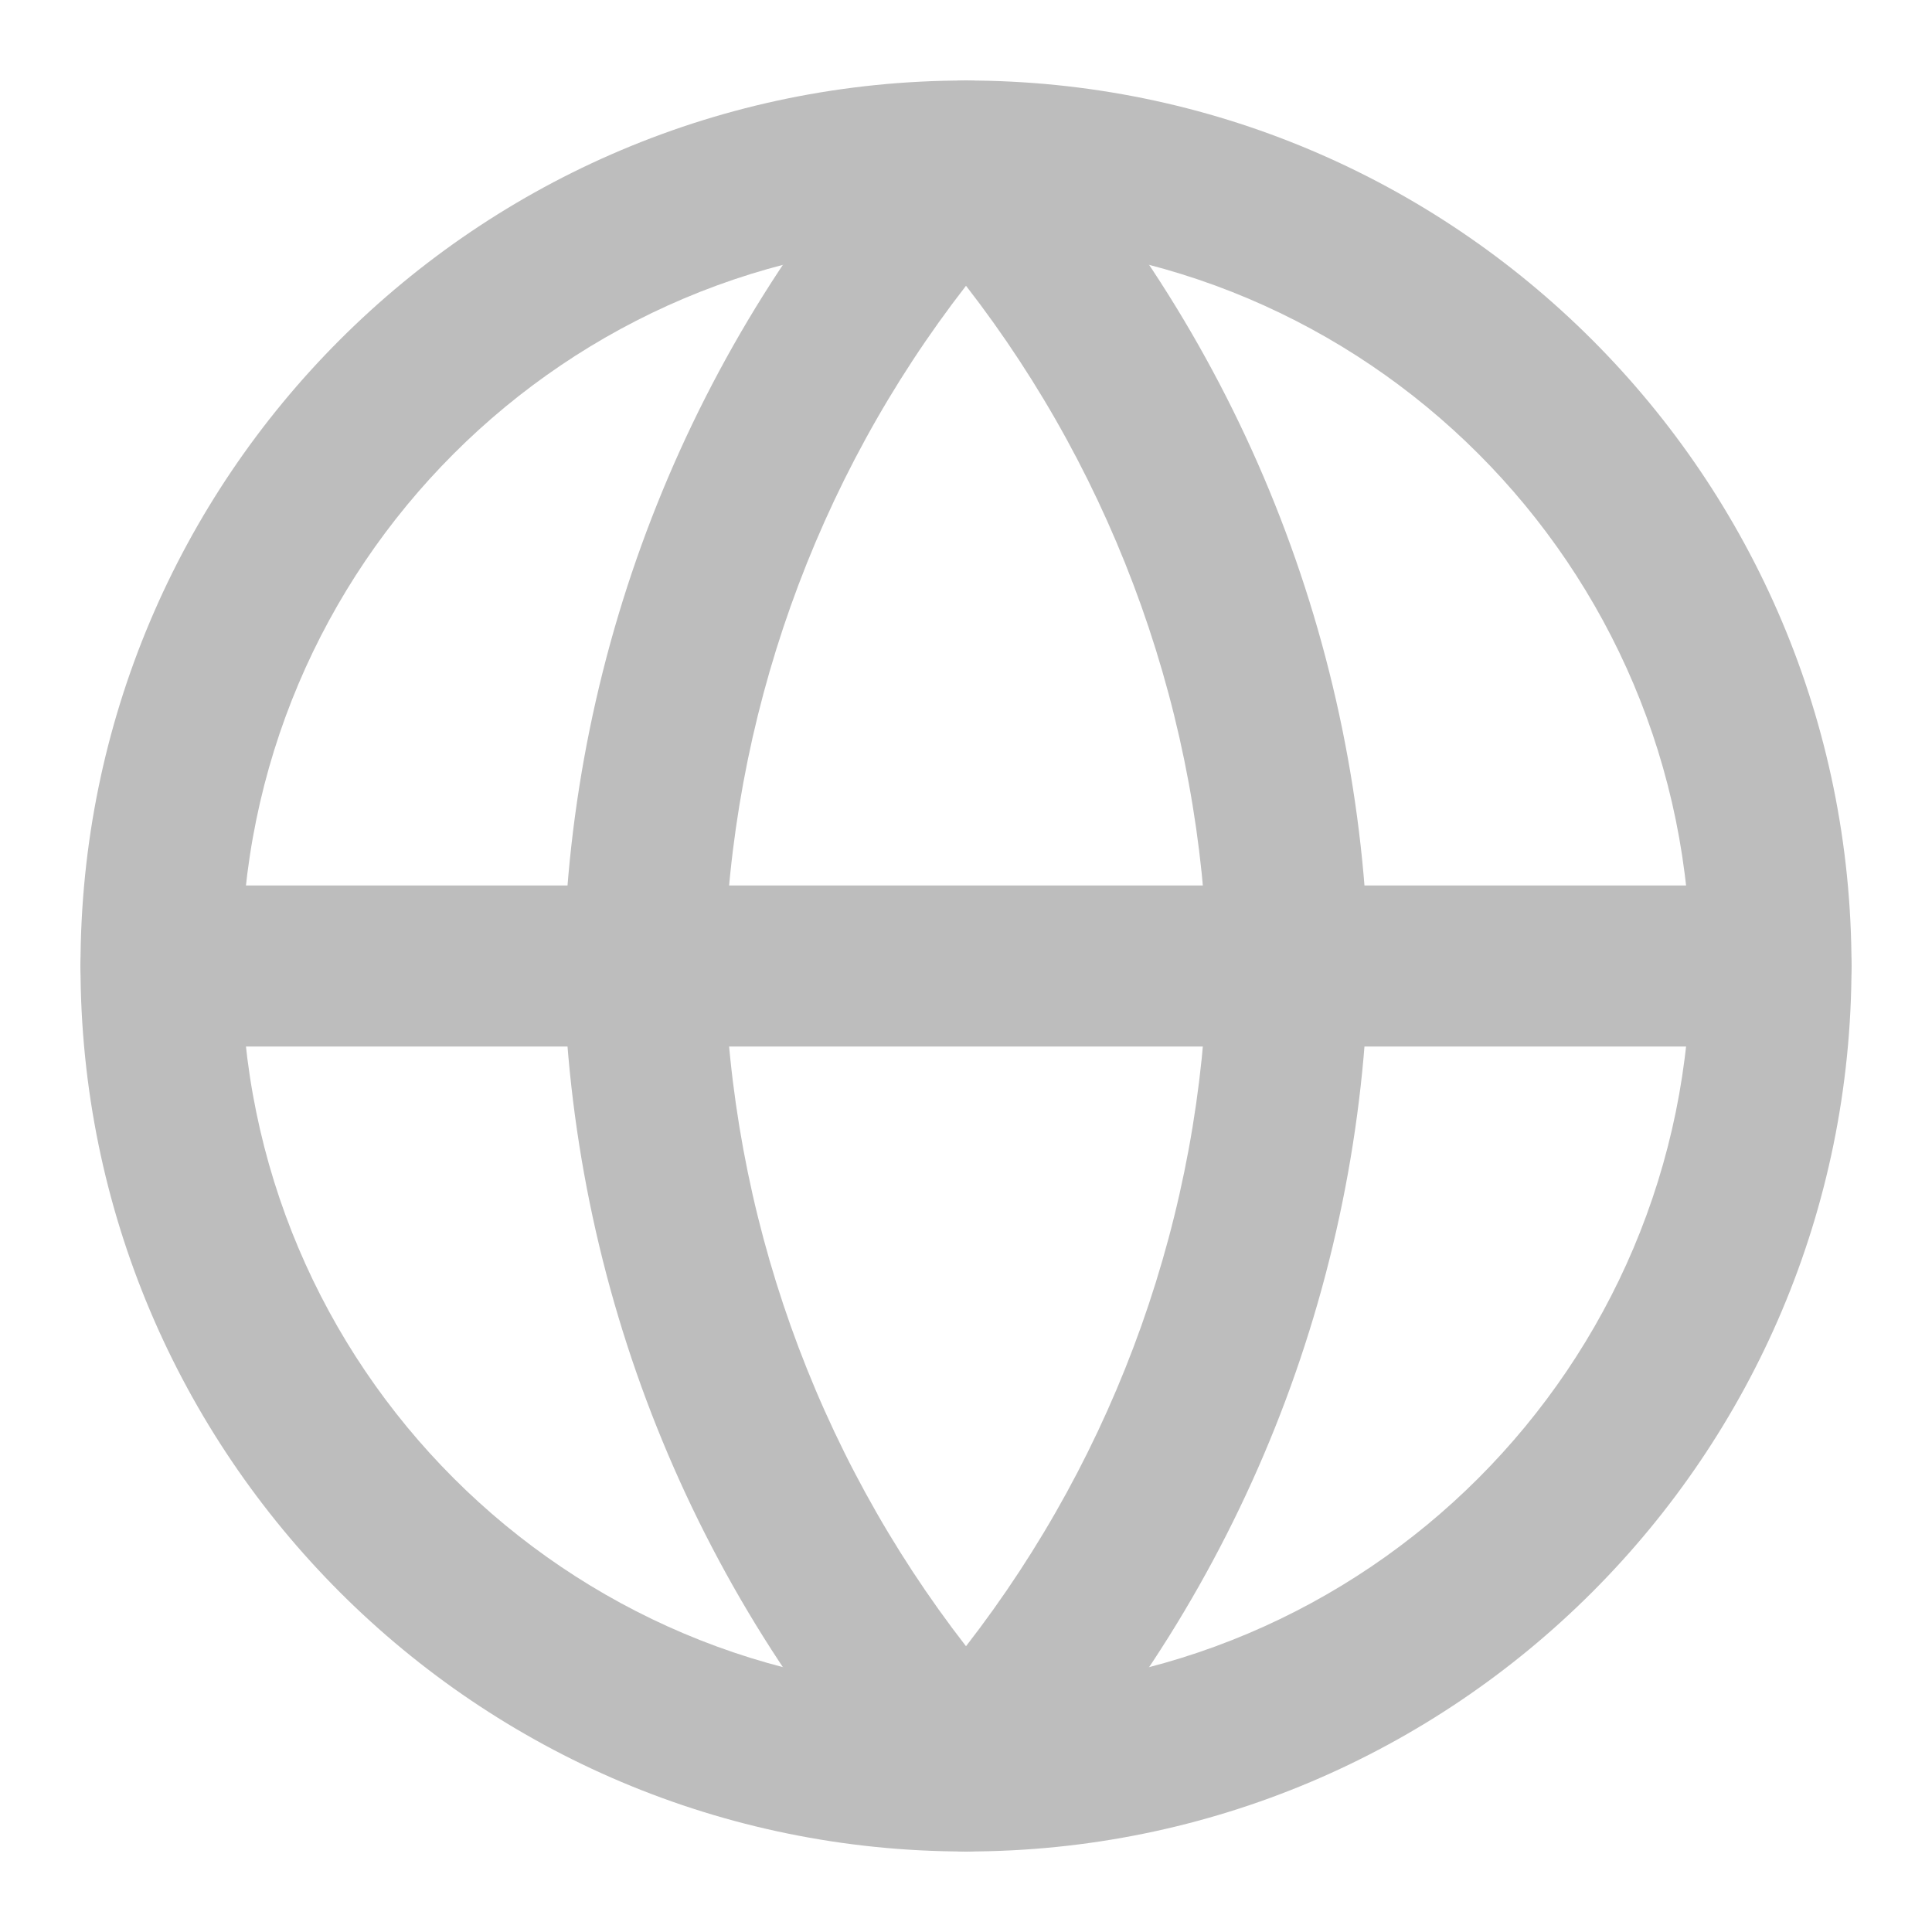 <svg width="12" height="12" viewBox="0 0 12 12" fill="none" xmlns="http://www.w3.org/2000/svg">
<path fill-rule="evenodd" clip-rule="evenodd" d="M6 1.5C3.515 1.5 1.5 3.515 1.5 6C1.5 8.485 3.515 10.5 6 10.5C8.485 10.5 10.5 8.485 10.5 6C10.5 3.515 8.485 1.5 6 1.5ZM0.5 6C0.5 2.962 2.962 0.5 6 0.5C9.038 0.5 11.5 2.962 11.5 6C11.5 9.038 9.038 11.5 6 11.5C2.962 11.5 0.5 9.038 0.5 6Z" fill="#BDBDBD"/>
<path fill-rule="evenodd" clip-rule="evenodd" d="M0.5 6C0.5 5.724 0.724 5.5 1 5.5H11C11.276 5.5 11.5 5.724 11.5 6C11.5 6.276 11.276 6.5 11 6.5H1C0.724 6.5 0.5 6.276 0.5 6Z" fill="#BDBDBD"/>
<path fill-rule="evenodd" clip-rule="evenodd" d="M6 0.5C6.14 0.5 6.274 0.559 6.369 0.663C7.702 2.121 8.459 4.014 8.5 5.99C8.5 5.997 8.5 6.003 8.5 6.01C8.459 7.986 7.702 9.879 6.369 11.337C6.274 11.441 6.14 11.5 6 11.5C5.86 11.5 5.726 11.441 5.631 11.337C4.298 9.879 3.541 7.986 3.5 6.01C3.5 6.003 3.5 5.997 3.5 5.99C3.541 4.014 4.298 2.121 5.631 0.663C5.726 0.559 5.86 0.5 6 0.5ZM4.5 6C4.534 7.537 5.063 9.018 6 10.225C6.937 9.018 7.466 7.537 7.5 6C7.466 4.463 6.937 2.982 6 1.775C5.063 2.982 4.534 4.463 4.5 6Z" fill="#BDBDBD"/>
</svg>
